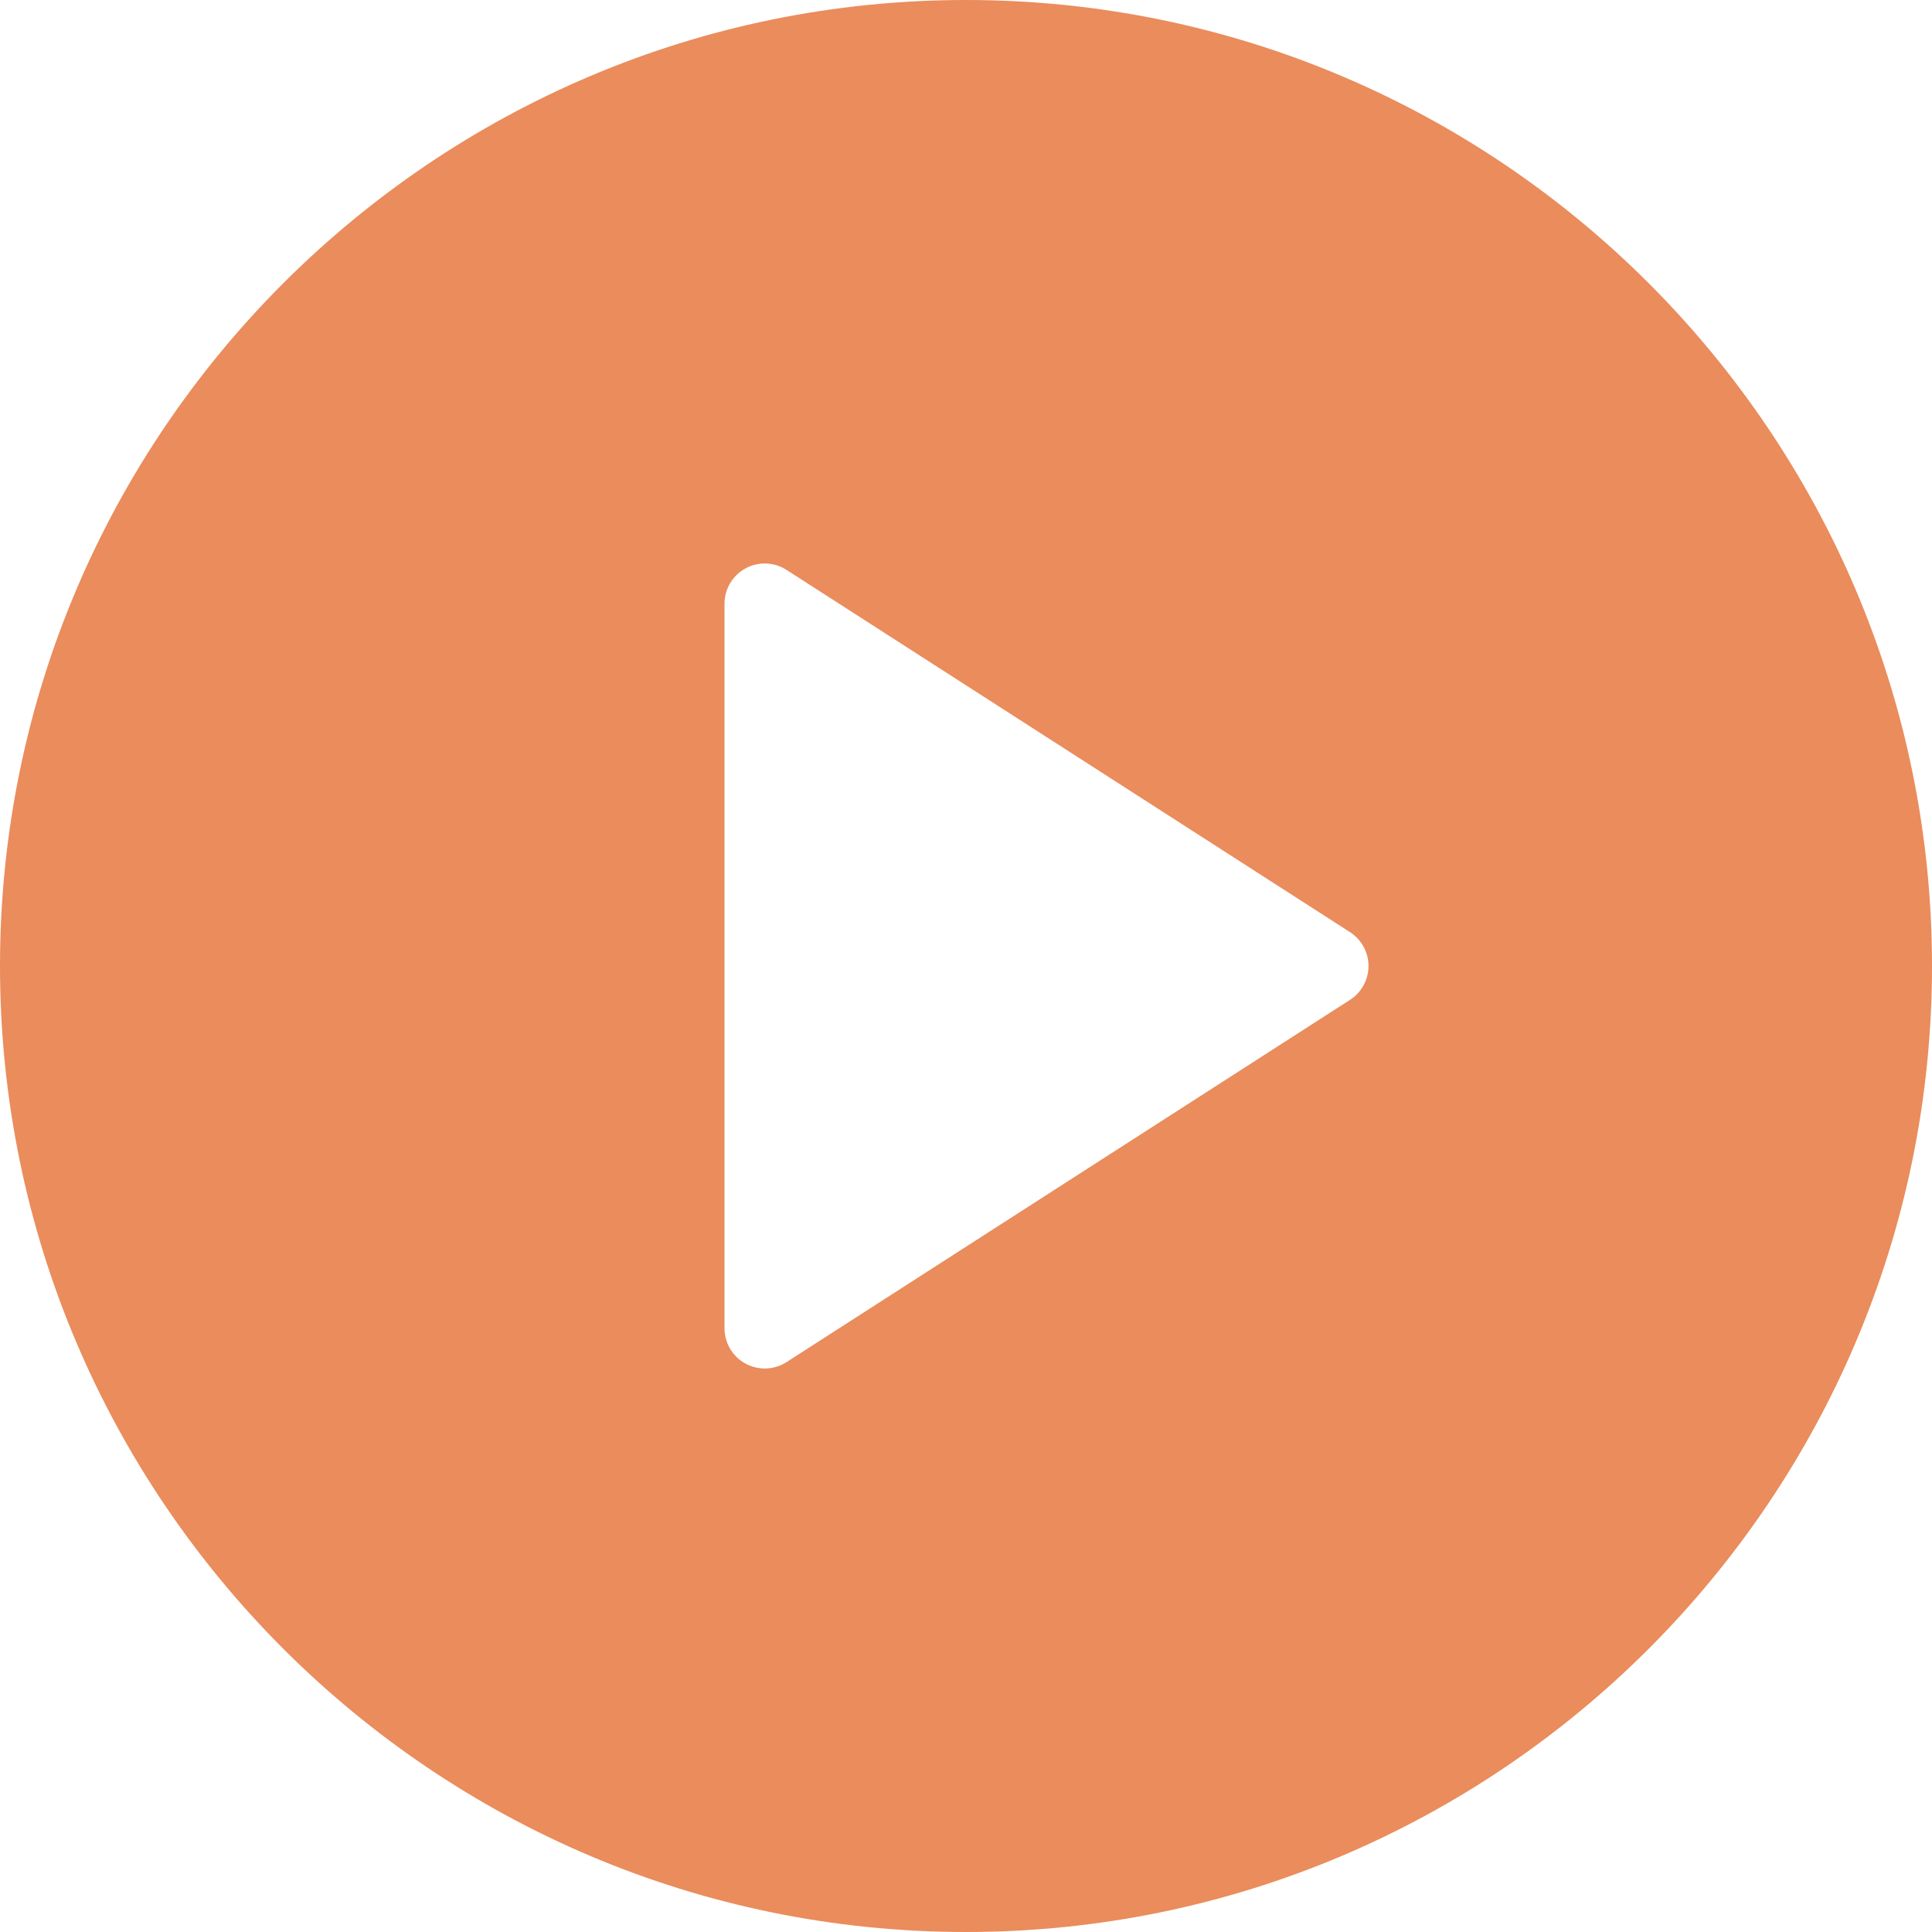 <svg width="96" height="96" viewBox="0 0 96 96" fill="none" xmlns="http://www.w3.org/2000/svg">
<path d="M48 0C21.531 0 0 21.533 0 48C0 74.467 21.531 96 48 96C74.469 96 96 74.467 96 48C96 21.533 74.469 0 48 0ZM67.082 49.682L39.082 67.682C38.754 67.894 38.375 68 38 68C37.672 68 37.34 67.918 37.043 67.756C36.398 67.404 36 66.732 36 66V30C36 29.268 36.398 28.596 37.043 28.244C37.676 27.896 38.469 27.918 39.082 28.318L67.082 46.318C67.652 46.685 68 47.32 68 48C68 48.68 67.652 49.314 67.082 49.682Z" fill="#EA8C5C"/>
</svg>
